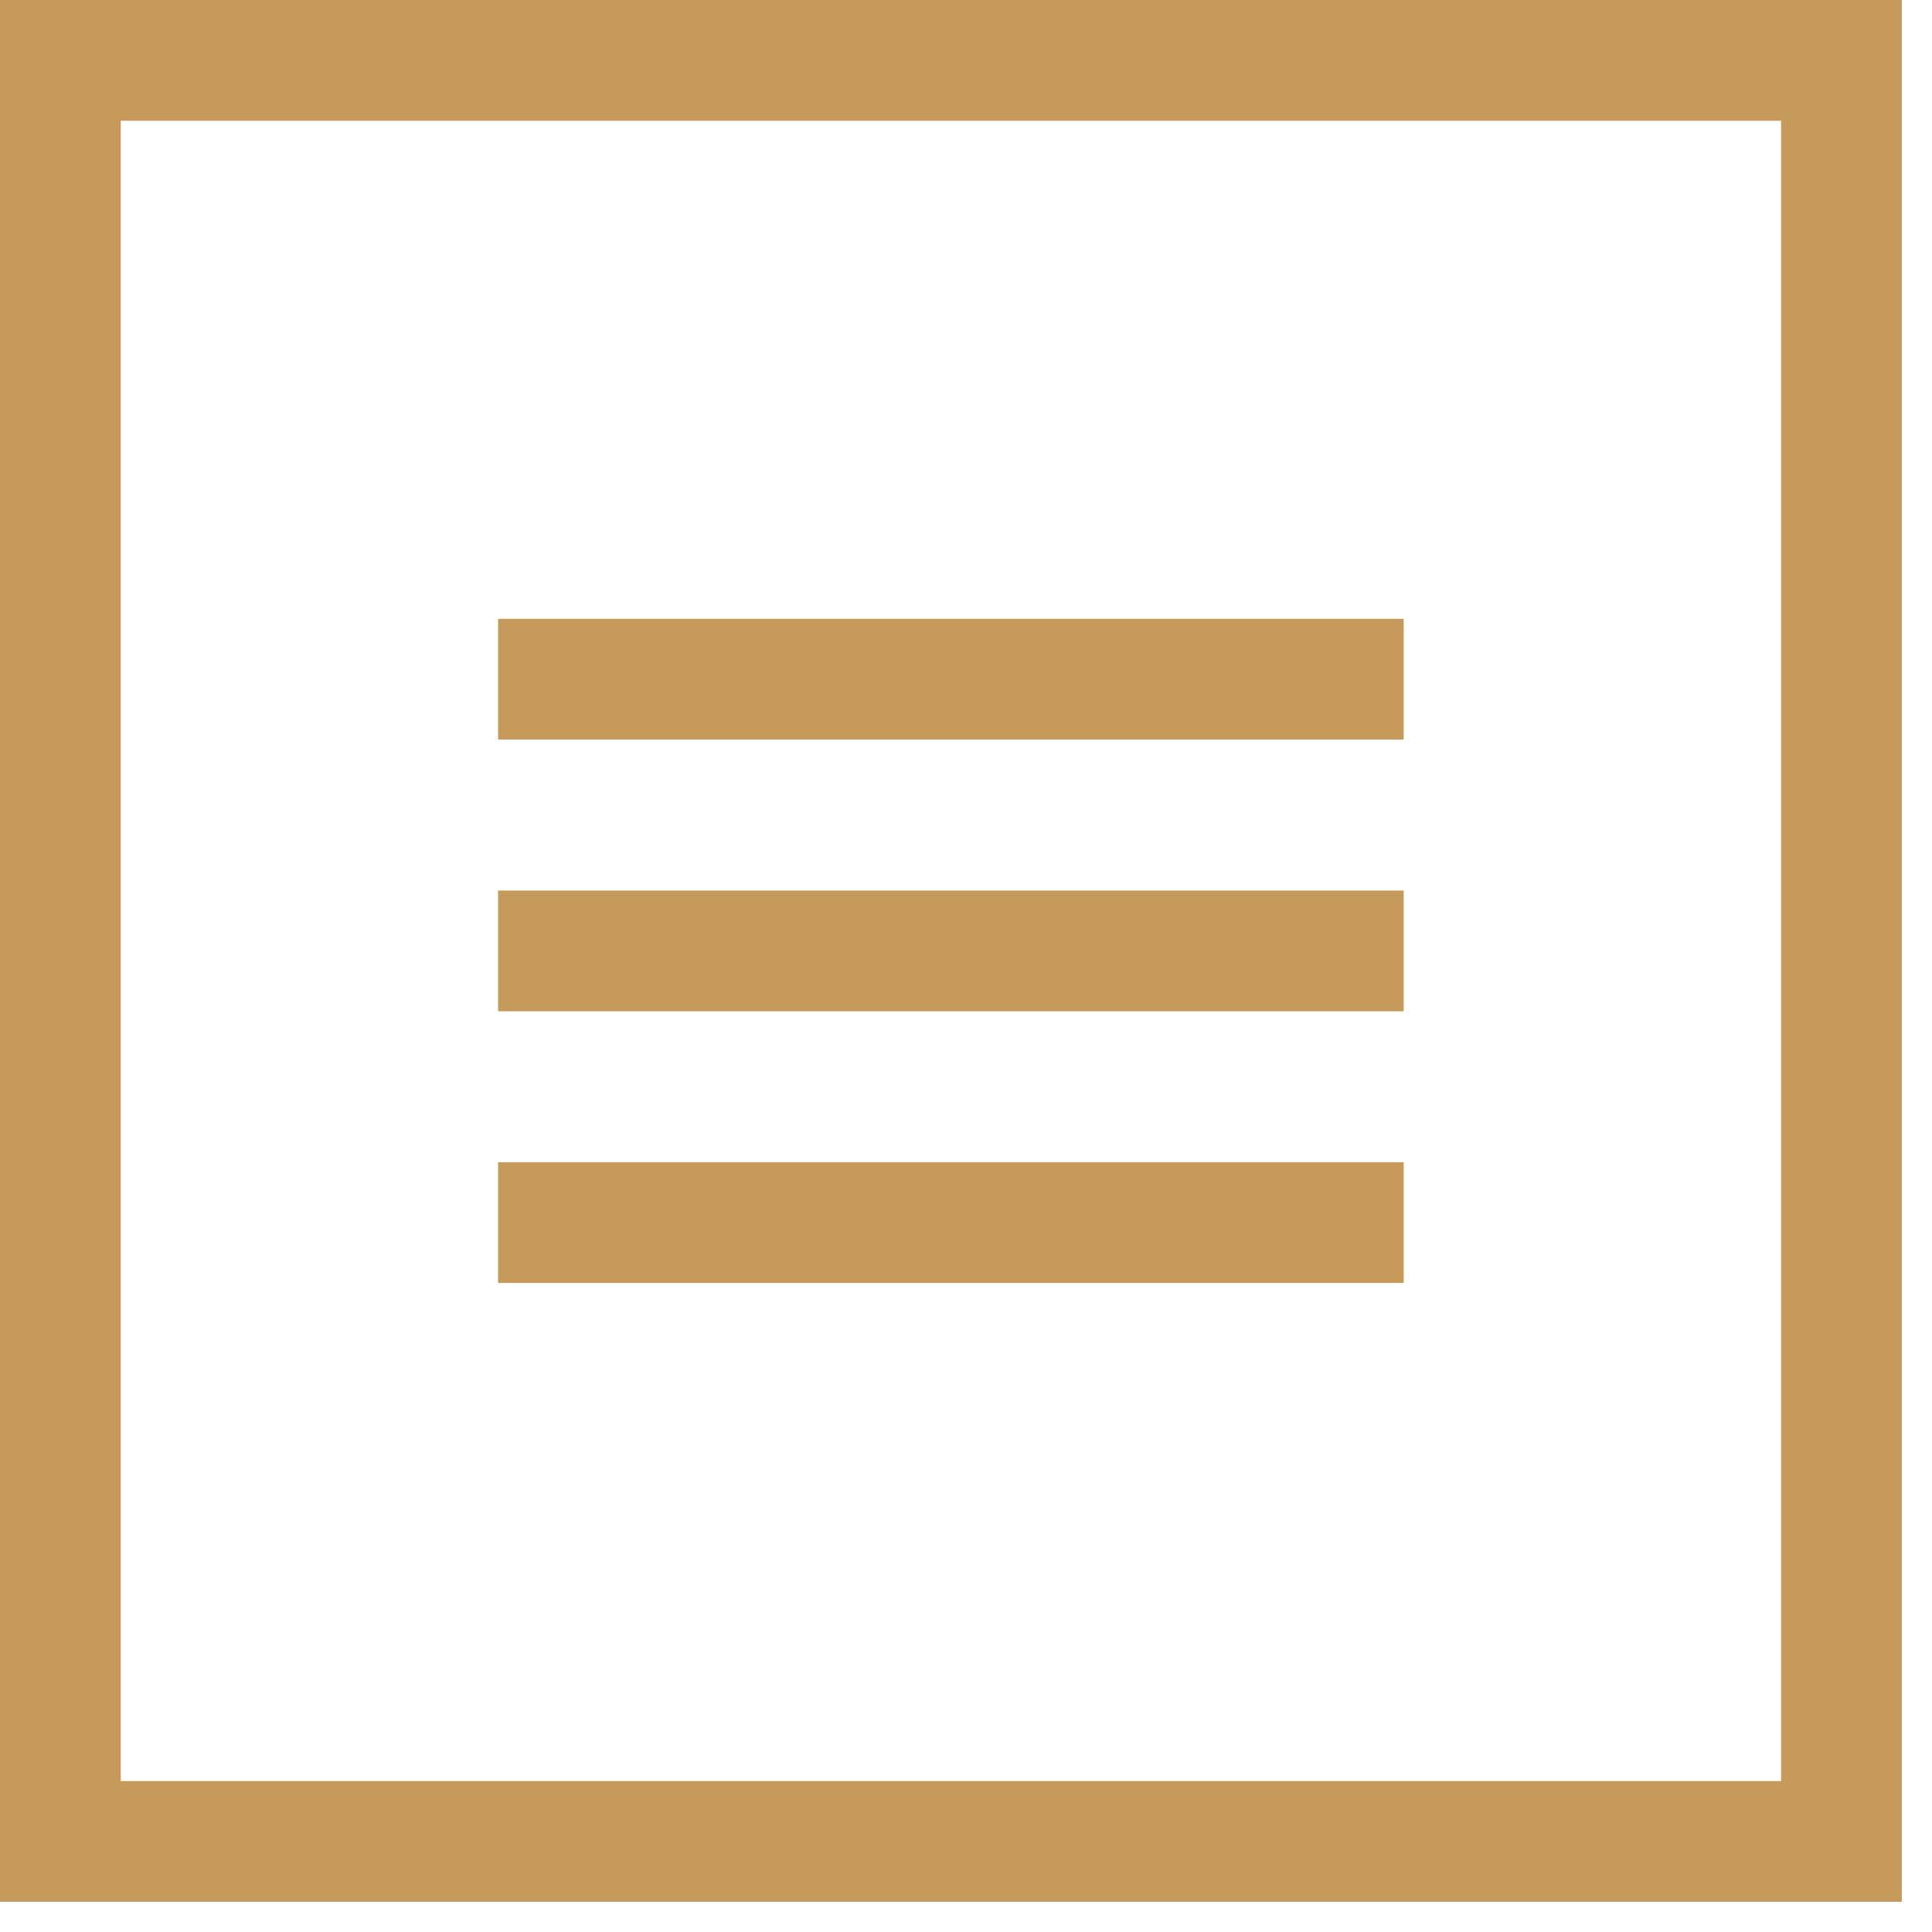 <svg width="40" height="40" viewBox="0 0 40 40" fill="none" xmlns="http://www.w3.org/2000/svg">
<path d="M29.062 18.438H10.312V20.938H29.062V18.438Z" fill="#C69A5B"/>
<path d="M29.062 12.812H10.312V15.312H29.062V12.812Z" fill="#C69A5B"/>
<path d="M29.062 24.062H10.312V26.562H29.062V24.062Z" fill="#C69A5B"/>
<path d="M0 39.375H39.375V0H0V39.375ZM2.5 2.5H36.875V36.875H2.5V2.5Z" fill="#C69A5B"/>
</svg>
